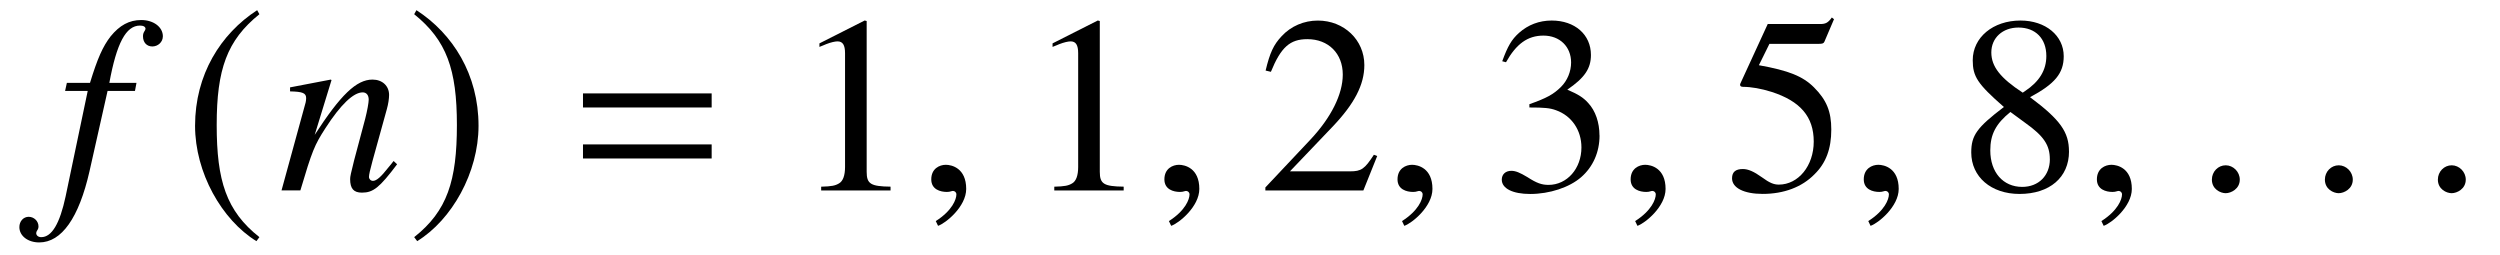 <?xml version='1.0' encoding='UTF-8'?>
<!-- This file was generated by dvisvgm 3.2.2 -->
<svg version='1.1' xmlns='http://www.w3.org/2000/svg' xmlns:xlink='http://www.w3.org/1999/xlink' width='99.11pt' height='10.116pt' viewBox='-.5 -7.549 99.11 10.116'>
<defs>
<use id='g11-49' xlink:href='#g10-49' transform='scale(1.37)'/>
<use id='g11-50' xlink:href='#g10-50' transform='scale(1.37)'/>
<use id='g11-51' xlink:href='#g10-51' transform='scale(1.37)'/>
<use id='g11-53' xlink:href='#g10-53' transform='scale(1.37)'/>
<use id='g11-56' xlink:href='#g10-56' transform='scale(1.37)'/>
<path id='g10-49' d='m2.865 0v-.109c-.575-.007-.691-.08-.691-.429v-4.364l-.058-.015l-1.309 .662v.102c.087-.036 .167-.065 .196-.08c.131-.051 .255-.08 .327-.08c.153 0 .218 .109 .218 .342v3.295c0 .24-.058 .407-.175 .473c-.109 .065-.211 .087-.516 .095v.109h2.007z'/>
<path id='g10-50' d='m3.455-.996l-.095-.036c-.269 .415-.364 .48-.691 .48h-1.738l1.222-1.28c.647-.676 .931-1.229 .931-1.796c0-.727-.589-1.287-1.345-1.287c-.4 0-.778 .16-1.047 .451c-.233 .247-.342 .48-.465 .996l.153 .036c.291-.713 .553-.945 1.055-.945c.611 0 1.025 .415 1.025 1.025c0 .567-.335 1.244-.945 1.891l-1.295 1.375v.087h2.836l.4-.996z'/>
<path id='g10-51' d='m3.142-1.593c0-.371-.116-.713-.327-.938c-.145-.16-.284-.247-.604-.385c.502-.342 .684-.611 .684-1.004c0-.589-.465-.996-1.135-.996c-.364 0-.684 .124-.945 .356c-.218 .196-.327 .385-.487 .822l.109 .029c.298-.531 .625-.771 1.084-.771c.473 0 .8 .32 .8 .778c0 .262-.109 .524-.291 .705c-.218 .218-.422 .327-.916 .502v.095c.429 0 .596 .015 .771 .08c.451 .16 .735 .575 .735 1.076c0 .611-.415 1.084-.953 1.084c-.196 0-.342-.051-.611-.225c-.218-.131-.342-.182-.465-.182c-.167 0-.276 .102-.276 .255c0 .255 .313 .415 .822 .415c.56 0 1.135-.189 1.476-.487s.531-.72 .531-1.207z'/>
<path id='g10-53' d='m3.185-4.953l-.065-.051c-.109 .153-.182 .189-.335 .189h-1.52l-.793 1.724c-.007 .015-.007 .036-.007 .036c0 .036 .029 .058 .087 .058c.233 0 .524 .051 .822 .145c.836 .269 1.222 .72 1.222 1.44c0 .698-.444 1.244-1.011 1.244c-.145 0-.269-.051-.487-.211c-.233-.167-.4-.24-.553-.24c-.211 0-.313 .087-.313 .269c0 .276 .342 .451 .887 .451c.611 0 1.135-.196 1.498-.567c.335-.327 .487-.742 .487-1.295c0-.524-.138-.858-.502-1.222c-.32-.32-.735-.487-1.593-.64l.305-.618h1.425c.116 0 .145-.015 .167-.065l.276-.647z'/>
<path id='g10-56' d='m3.236-1.127c0-.56-.247-.916-1.127-1.571c.72-.385 .975-.691 .975-1.185c0-.596-.524-1.033-1.251-1.033c-.793 0-1.382 .487-1.382 1.149c0 .473 .138 .684 .902 1.353c-.785 .596-.945 .822-.945 1.316c0 .705 .575 1.2 1.396 1.2c.873 0 1.433-.48 1.433-1.229zm-.553 .225c0 .473-.327 .8-.8 .8c-.553 0-.924-.422-.924-1.055c0-.465 .16-.771 .582-1.113l.436 .32c.531 .378 .705 .64 .705 1.047zm-.102-2.989c0 .415-.204 .742-.618 1.018c-.036 .022-.036 .022-.065 .044c-.647-.422-.909-.756-.909-1.164c0-.422 .327-.72 .785-.72c.495 0 .807 .32 .807 .822z'/>
<path id='g12-61' d='m5.499-3.288v-.558h-5.101v.558h5.101zm0 2.022v-.558h-5.101v.558h5.101z'/>
<use id='g7-185' xlink:href='#g6-185' transform='scale(1.37)'/>
<use id='g7-186' xlink:href='#g6-186' transform='scale(1.37)'/>
<path id='g6-185' d='m2.145-5.215c-1.055 .684-1.796 1.862-1.796 3.345c0 1.353 .771 2.72 1.775 3.338l.087-.116c-.96-.756-1.236-1.636-1.236-3.244c0-1.615 .298-2.451 1.236-3.207l-.065-.116z'/>
<path id='g6-186' d='m.276-5.215l-.065 .116c.938 .756 1.236 1.593 1.236 3.207c0 1.607-.276 2.487-1.236 3.244l.087 .116c1.004-.618 1.775-1.985 1.775-3.338c0-1.484-.742-2.662-1.796-3.345z'/>
<path id='g9-53' d='m4.224-6.107c0-.369-.369-.648-.857-.648c-.478 0-.857 .209-1.215 .648c-.309 .399-.518 .867-.817 1.843h-.917l-.07 .319h.897l-.877 4.184c-.229 1.076-.548 1.614-.966 1.614c-.12 0-.199-.07-.199-.159c0-.04 .01-.06 .04-.11c.04-.06 .05-.1 .05-.159c0-.209-.179-.379-.389-.379s-.369 .179-.369 .408c0 .349 .339 .608 .787 .608c.887 0 1.574-.976 1.993-2.819l.717-3.188h1.086l.06-.319h-1.076c.289-1.574 .658-2.271 1.215-2.271c.139 0 .219 .05 .219 .13c0 0-.01 .05-.04 .09c-.05 .08-.06 .13-.06 .209c0 .239 .149 .399 .369 .399c.229 0 .418-.179 .418-.399z'/>
<path id='g9-61' d='m4.722-1.036l-.139-.13c-.07 .09-.139 .179-.209 .259c-.289 .369-.468 .528-.608 .528c-.09 0-.159-.07-.159-.159c0-.08 .04-.269 .139-.628l.568-2.052c.06-.209 .09-.428 .09-.568c0-.359-.269-.608-.658-.608c-.638 0-1.265 .608-2.291 2.192l.667-2.172l-.03-.02l-1.614 .309v.159c.508 .01 .638 .07 .638 .269c0 .06-.01 .12-.02 .169l-.956 3.487h.747c.468-1.574 .558-1.793 .996-2.471c.598-.927 1.106-1.415 1.474-1.415c.149 0 .239 .11 .239 .289c0 .12-.06 .448-.139 .757l-.438 1.644c-.13 .518-.159 .648-.159 .747c0 .379 .139 .538 .468 .538c.448 0 .697-.199 1.395-1.126z'/>
<path id='g9-149' d='m1.803-.428c0-.309-.259-.568-.558-.568s-.548 .249-.548 .568c0 .379 .339 .538 .548 .538s.558-.169 .558-.538z'/>
<path id='g9-150' d='m1.943-.06c0-.827-.578-.956-.807-.956c-.249 0-.578 .149-.578 .578c0 .399 .359 .498 .618 .498c.07 0 .12-.01 .149-.02c.04-.01 .07-.02 .09-.02c.07 0 .139 .05 .139 .139c0 .189-.159 .638-.817 1.056l.09 .189c.299-.1 1.116-.757 1.116-1.465z'/>
</defs>
<g id='page176'>
<use x='1.733' y='0' xlink:href='#g9-53'/>
<use x='6.755' y='0' xlink:href='#g7-185'/>
<use x='10.521' y='0' xlink:href='#g9-61'/>
<use x='15.631' y='0' xlink:href='#g7-186'/>
<use x='22.214' y='0' xlink:href='#g12-61'/>
<use x='30.88' y='0' xlink:href='#g11-49'/>
<use x='35.861' y='0' xlink:href='#g9-150'/>
<use x='40.122' y='0' xlink:href='#g11-49'/>
<use x='45.103' y='0' xlink:href='#g9-150'/>
<use x='49.363' y='0' xlink:href='#g11-50'/>
<use x='54.345' y='0' xlink:href='#g9-150'/>
<use x='58.605' y='0' xlink:href='#g11-51'/>
<use x='63.587' y='0' xlink:href='#g9-150'/>
<use x='67.847' y='0' xlink:href='#g11-53'/>
<use x='72.829' y='0' xlink:href='#g9-150'/>
<use x='77.089' y='0' xlink:href='#g11-56'/>
<use x='82.071' y='0' xlink:href='#g9-150'/>
<use x='86.491' y='0' xlink:href='#g9-149'/>
<use x='90.971' y='0' xlink:href='#g9-149'/>
<use x='95.45' y='0' xlink:href='#g9-149'/>
</g>
</svg>